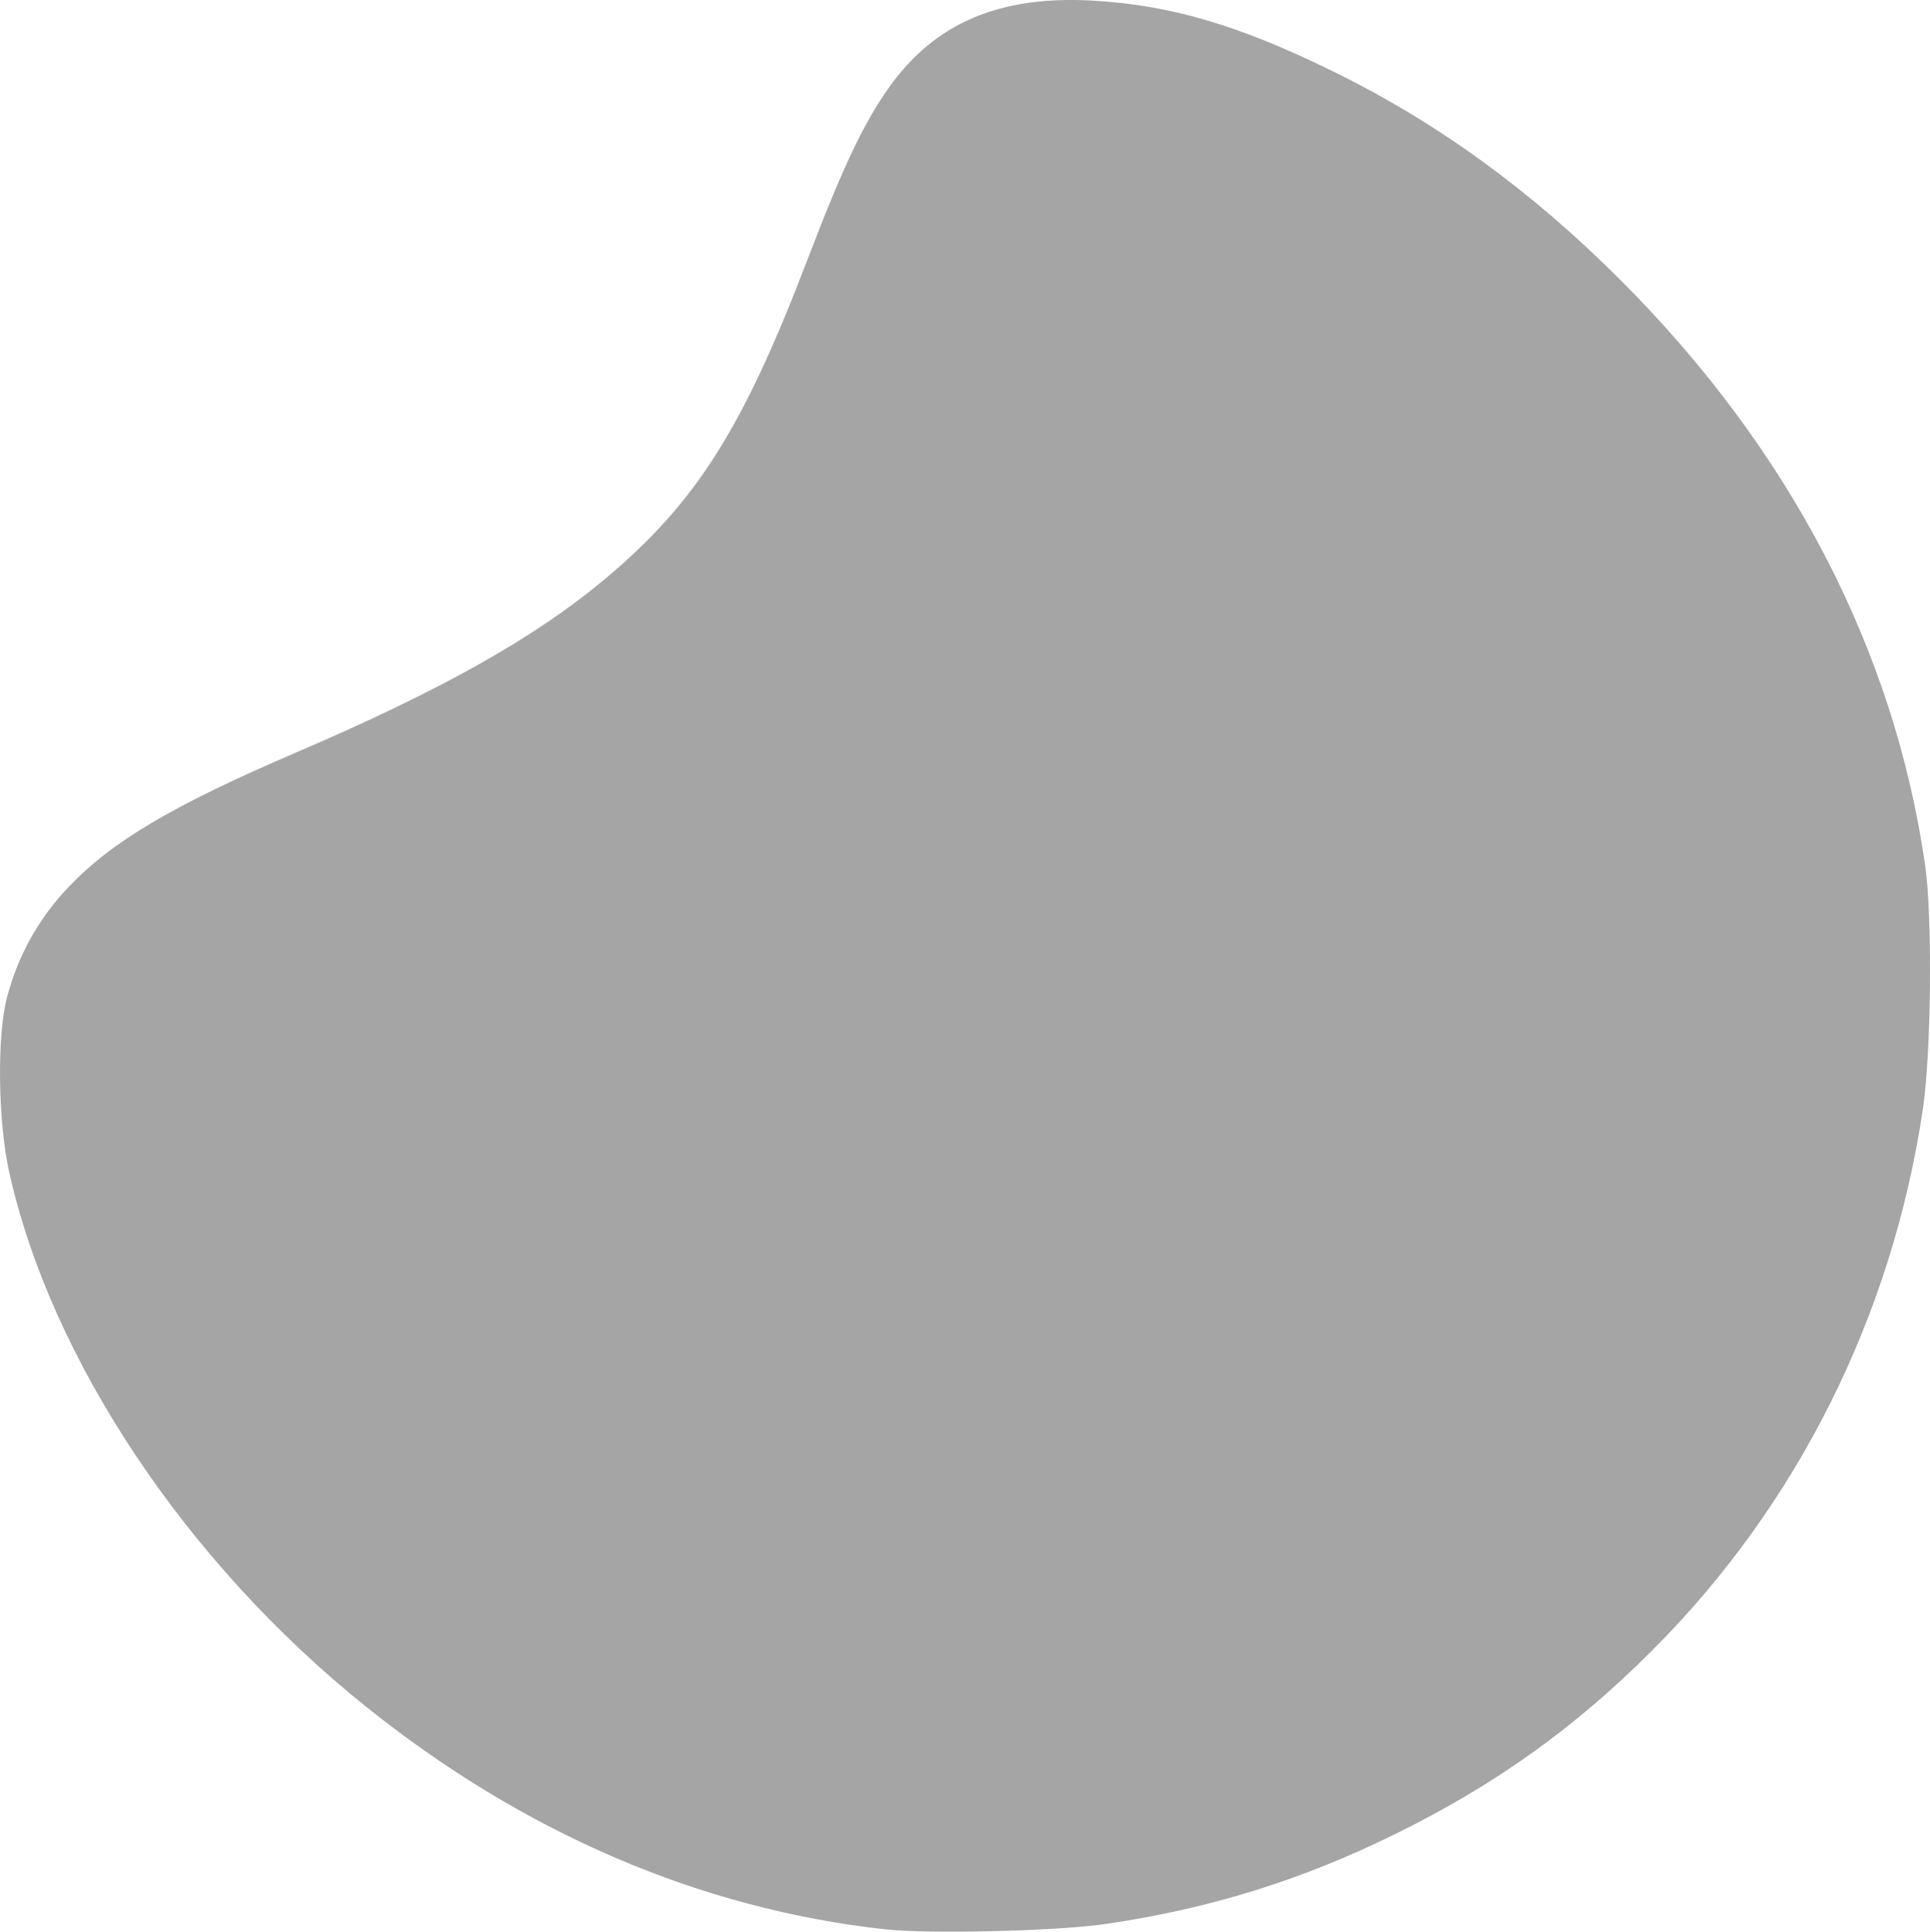 <svg xmlns="http://www.w3.org/2000/svg" viewBox="0 0 133.63 133.714" height="505.377" width="505.06">
    <path d="M61.27 133.55c-12.789-1.408-25.036-6.666-35.97-15.444-12.417-9.969-21.778-24-24.663-36.969-.786-3.532-.857-9.458-.144-12.13.774-2.904 2.18-5.422 4.234-7.585 3.027-3.186 7.205-5.657 15.798-9.342 10.014-4.294 16.466-7.913 21.299-11.947 6.336-5.29 9.574-10.375 14.044-22.057 2.486-6.498 3.893-9.48 5.65-11.971C64.7 1.593 69.197-.33 75.69.045c5.405.313 10.118 1.706 16.67 4.926 7.204 3.54 13.662 8.233 19.85 14.421 11.725 11.725 18.928 25.558 21.082 40.488.517 3.583.428 13.017-.16 16.933-2.144 14.299-8.661 27.335-18.692 37.39-5.385 5.398-10.913 9.35-17.846 12.759-6.502 3.196-12.83 5.162-20.028 6.22-3.339.492-12.235.706-15.294.369z" fill="#a5a5a5"/>
</svg>
